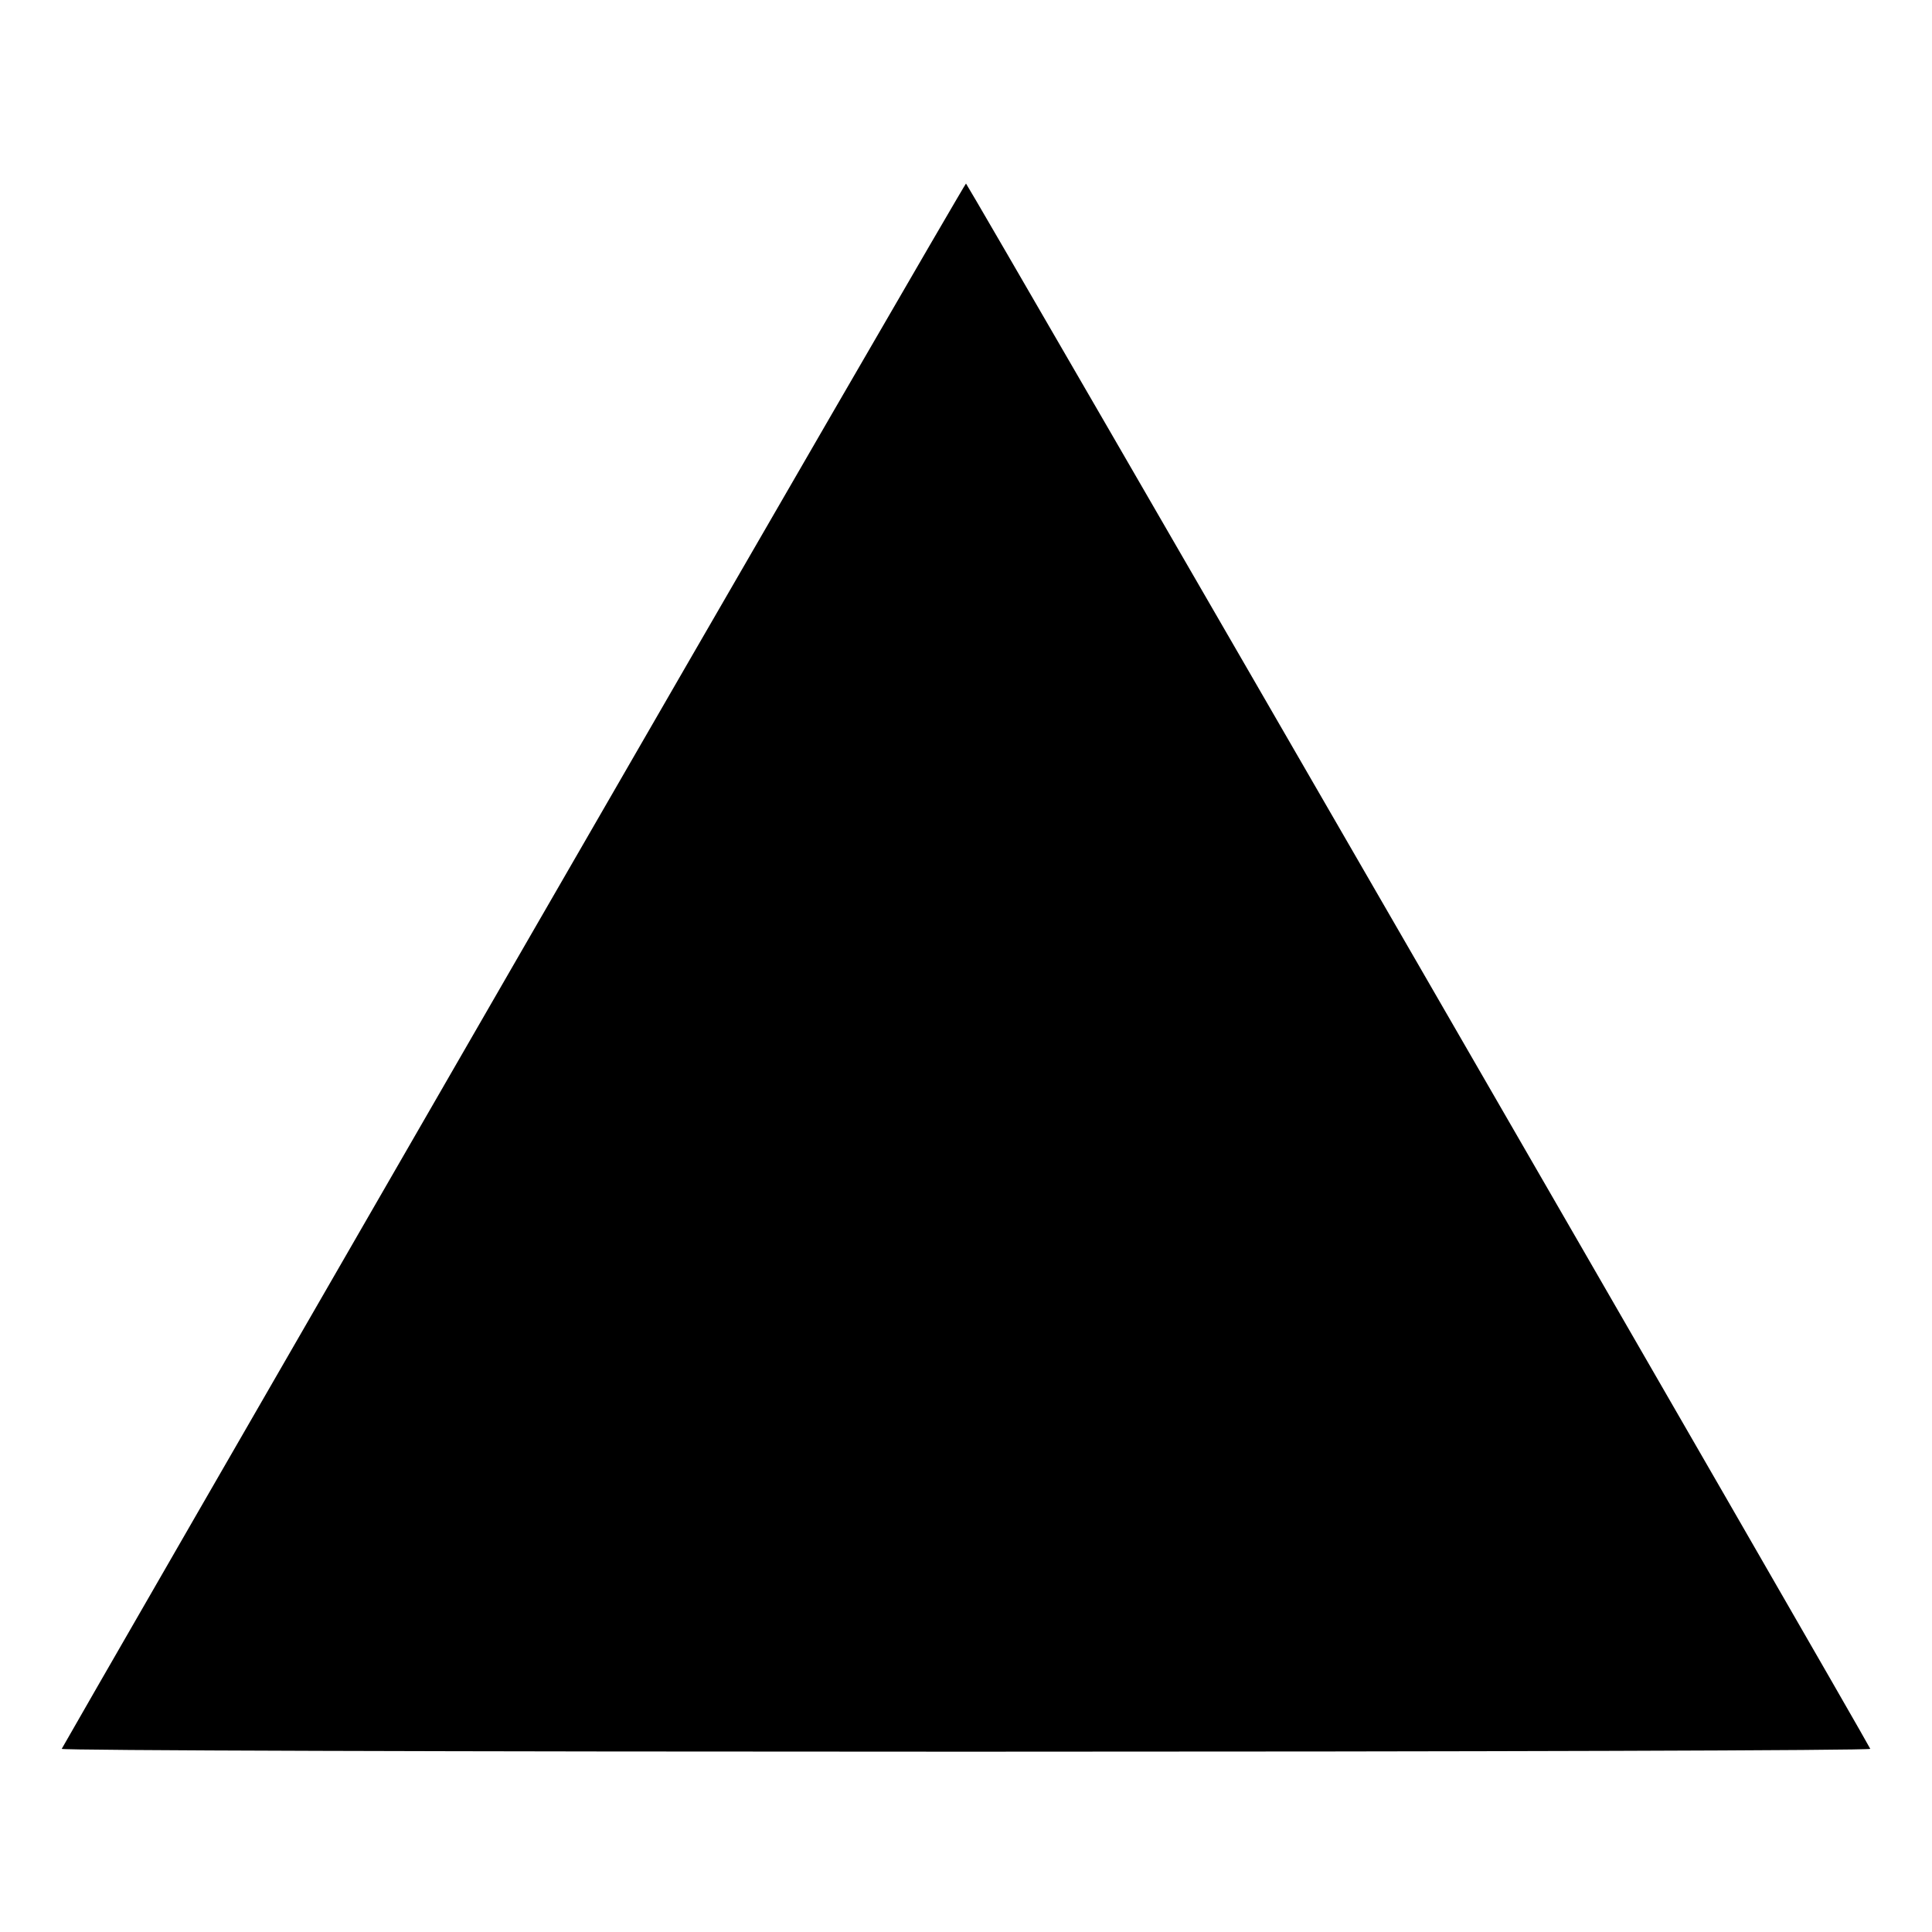 <svg xmlns="http://www.w3.org/2000/svg" viewBox="0 0 512 512"><path d="M136.105 255.677 C 70.399 369.547,16.512 463.051,16.356 463.464 C 16.193 463.893,118.538 464.213,256.000 464.213 C 393.462 464.213,495.807 463.893,495.644 463.464 C 494.919 461.553,256.379 48.640,256.000 48.640 C 255.763 48.640,201.810 141.807,136.105 255.677 " stroke="none" fill-rule="evenodd" fill="black"></path></svg>